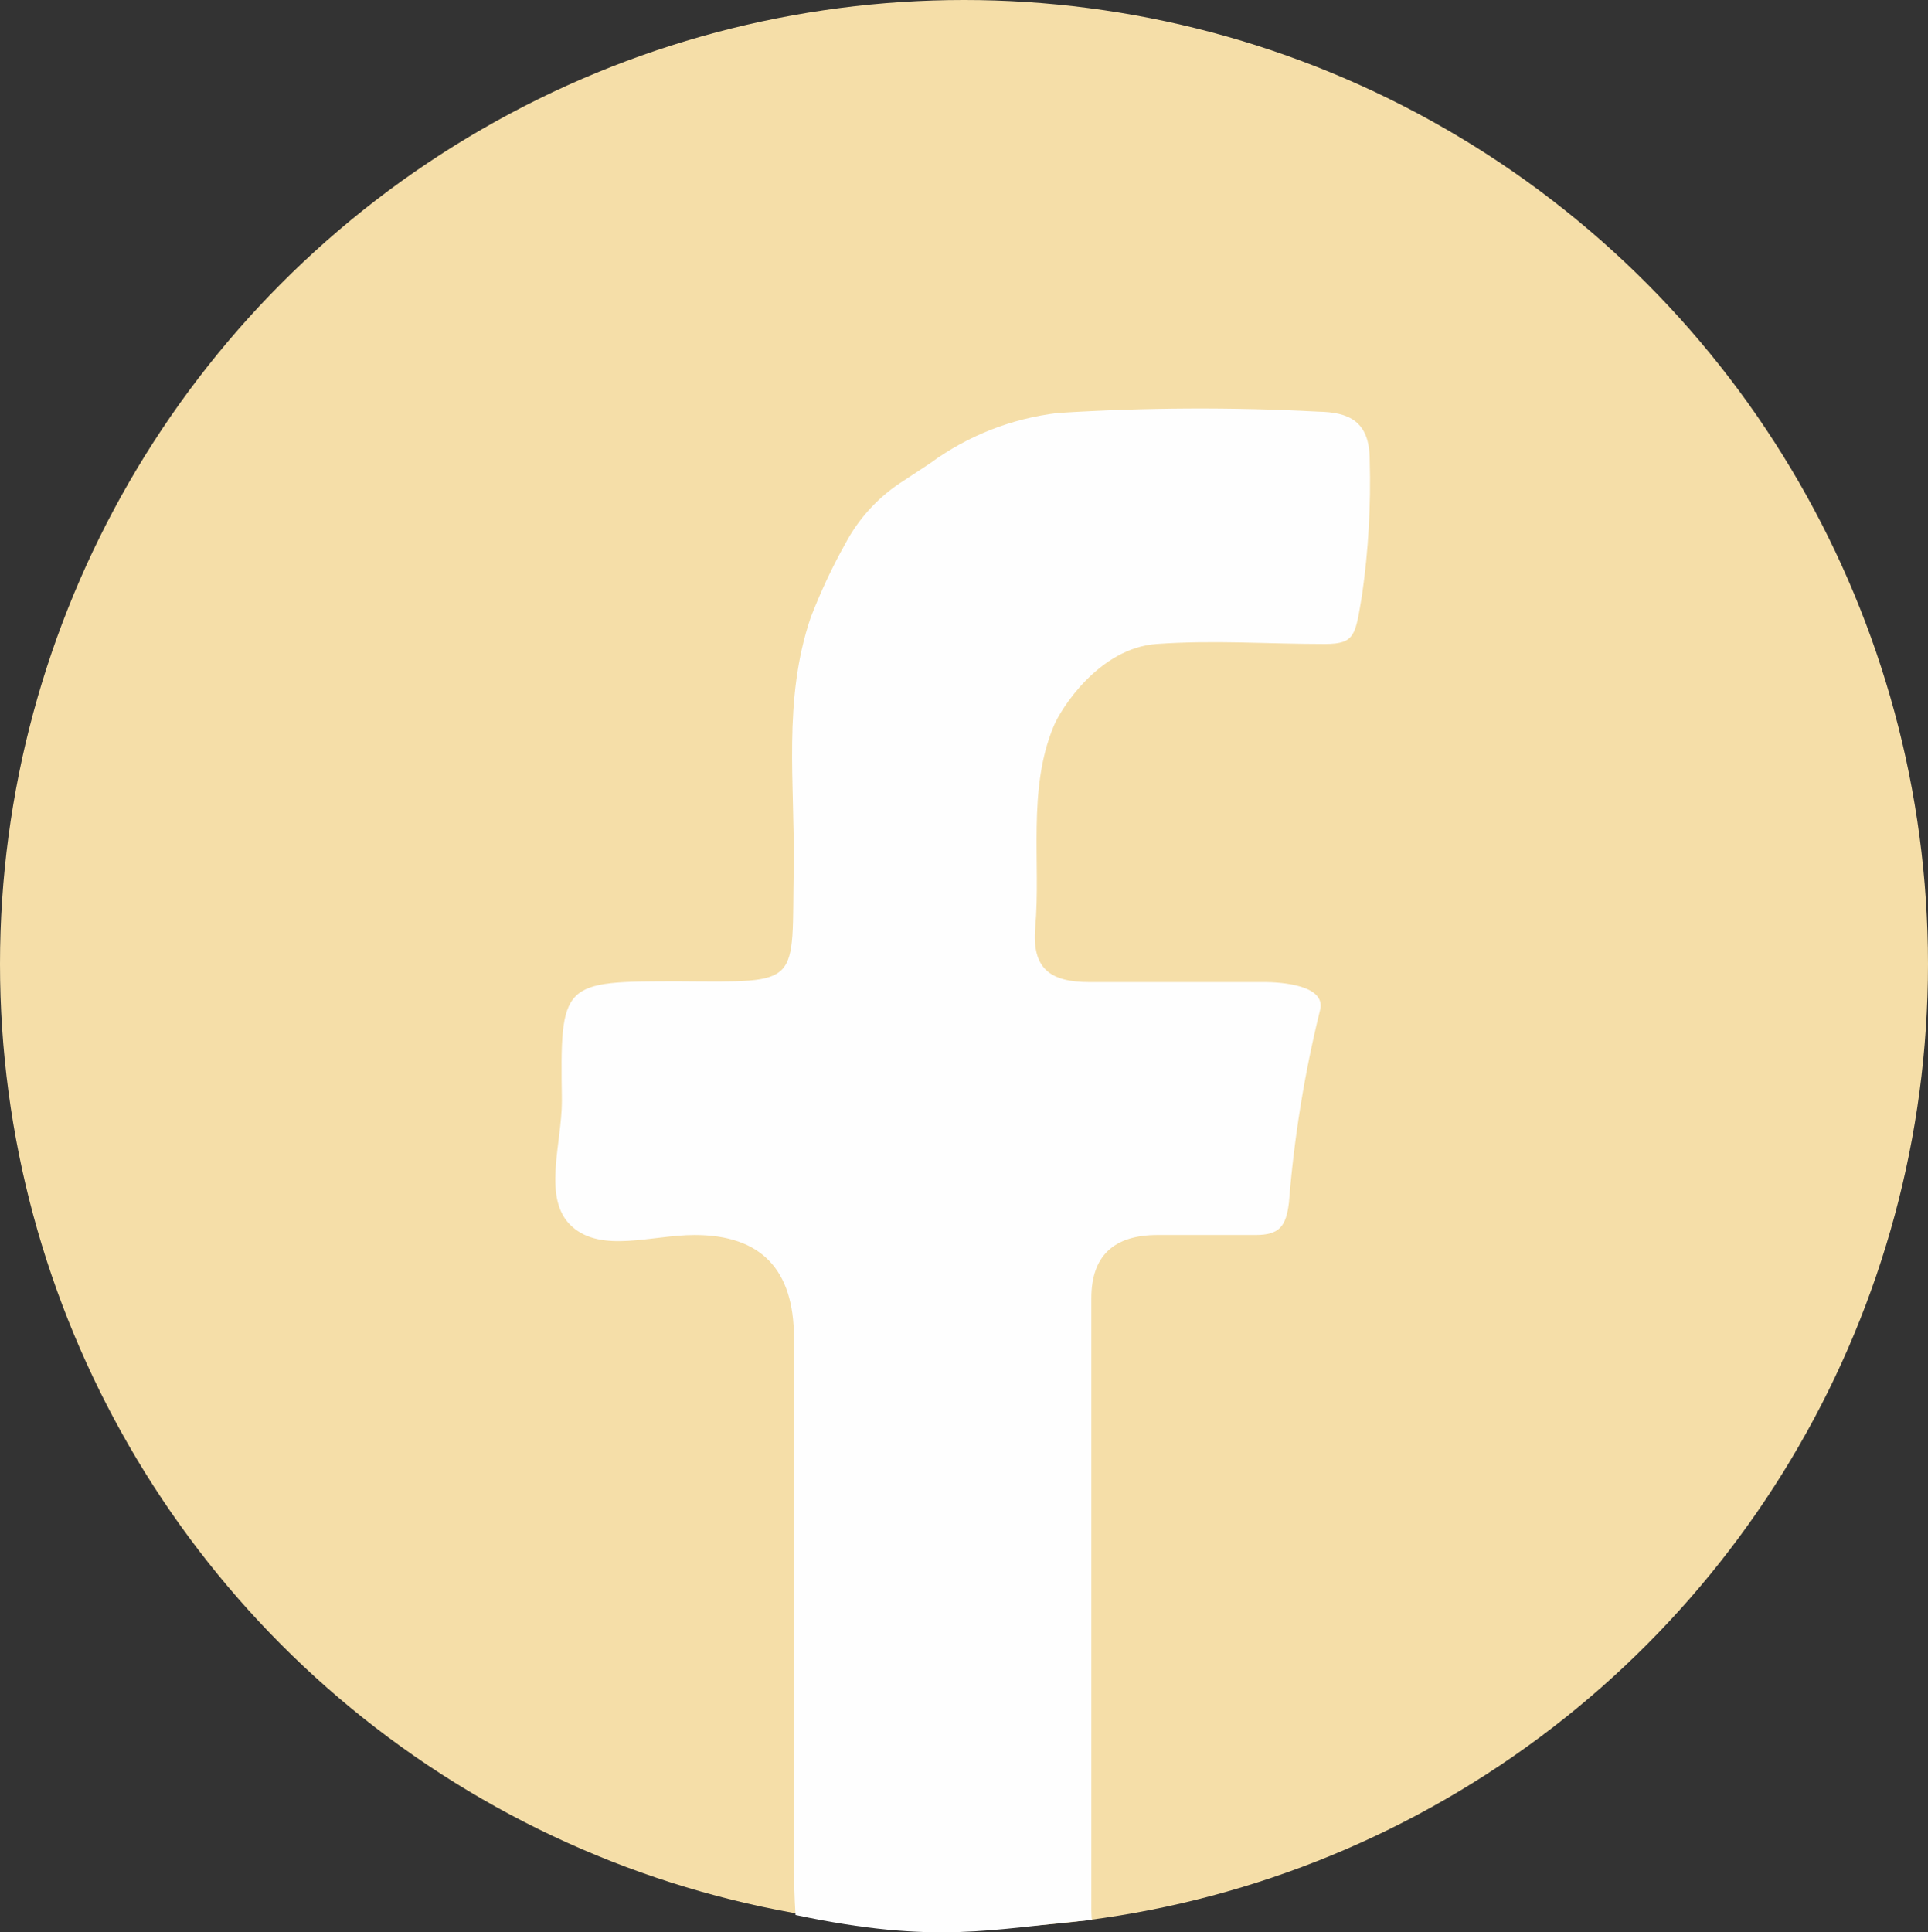 <?xml version="1.0" encoding="UTF-8"?>
<svg id="_圖層_2" data-name="圖層 2" xmlns="http://www.w3.org/2000/svg" xmlns:xlink="http://www.w3.org/1999/xlink" viewBox="0 0 74.94 75.1">
  <rect x="0" y="0" width="74.94" height="75.1" fill="#333333" stroke="none"/>
  <defs>
    <linearGradient id="_未命名漸層_4" data-name="未命名漸層 4" x1="0" y1="37.47" x2="74.94" y2="37.47" gradientUnits="userSpaceOnUse">
      <stop offset="0" stop-color="#f5dea8"/>
      <stop offset=".03" stop-color="#f5dea8"/>
      <stop offset=".88" stop-color="#f5dea8"/>
    </linearGradient>
  </defs>
  <g id="_圖層_1-2" data-name="圖層 1">
    <g id="_圖層_1-2" data-name="圖層 1-2">
      <circle cx="37.47" cy="37.47" r="37.47" style="fill: url(#_未命名漸層_4);"/>
      <path d="m42.42,74.25v-23.79q0-2.46,2.58-2.46h3.81c.93,0,1.18-.35,1.29-1.26.2-2.51.6-5,1.2-7.44.3-1-1.46-1.14-2.26-1.13h-6.69c-1.52,0-2.25-.51-2.11-2.13.22-2.51-.31-5.34.71-7.8.28-.7,1.78-3.05,4-3.21s4.32,0,6.55,0c1.19,0,1.18-.36,1.44-1.89.25-1.74.35-3.5.3-5.26,0-1.52-.82-1.86-2-1.88-3.37-.18-6.74-.16-10.11.05-1.8.21-3.51.88-4.97,1.95-.2.14-.6.39-1,.66-.98.61-1.78,1.47-2.32,2.5-.51.91-.95,1.86-1.33,2.84-1.09,3.21-.61,6.48-.66,9.72-.08,4.62.37,4.45-4.45,4.42-4.59,0-4.63,0-4.56,4.65,0,1.66-.78,3.81.38,4.87s3.12.34,4.78.34q3.86,0,3.86,4v20.65c0,.83.06,1.78.06,1.78,5.5,1.16,7.59.54,11.54.19-.04,0-.03-.16-.04-.37Z" style="fill: #fefefe;"/>
    </g>
  </g>
</svg>